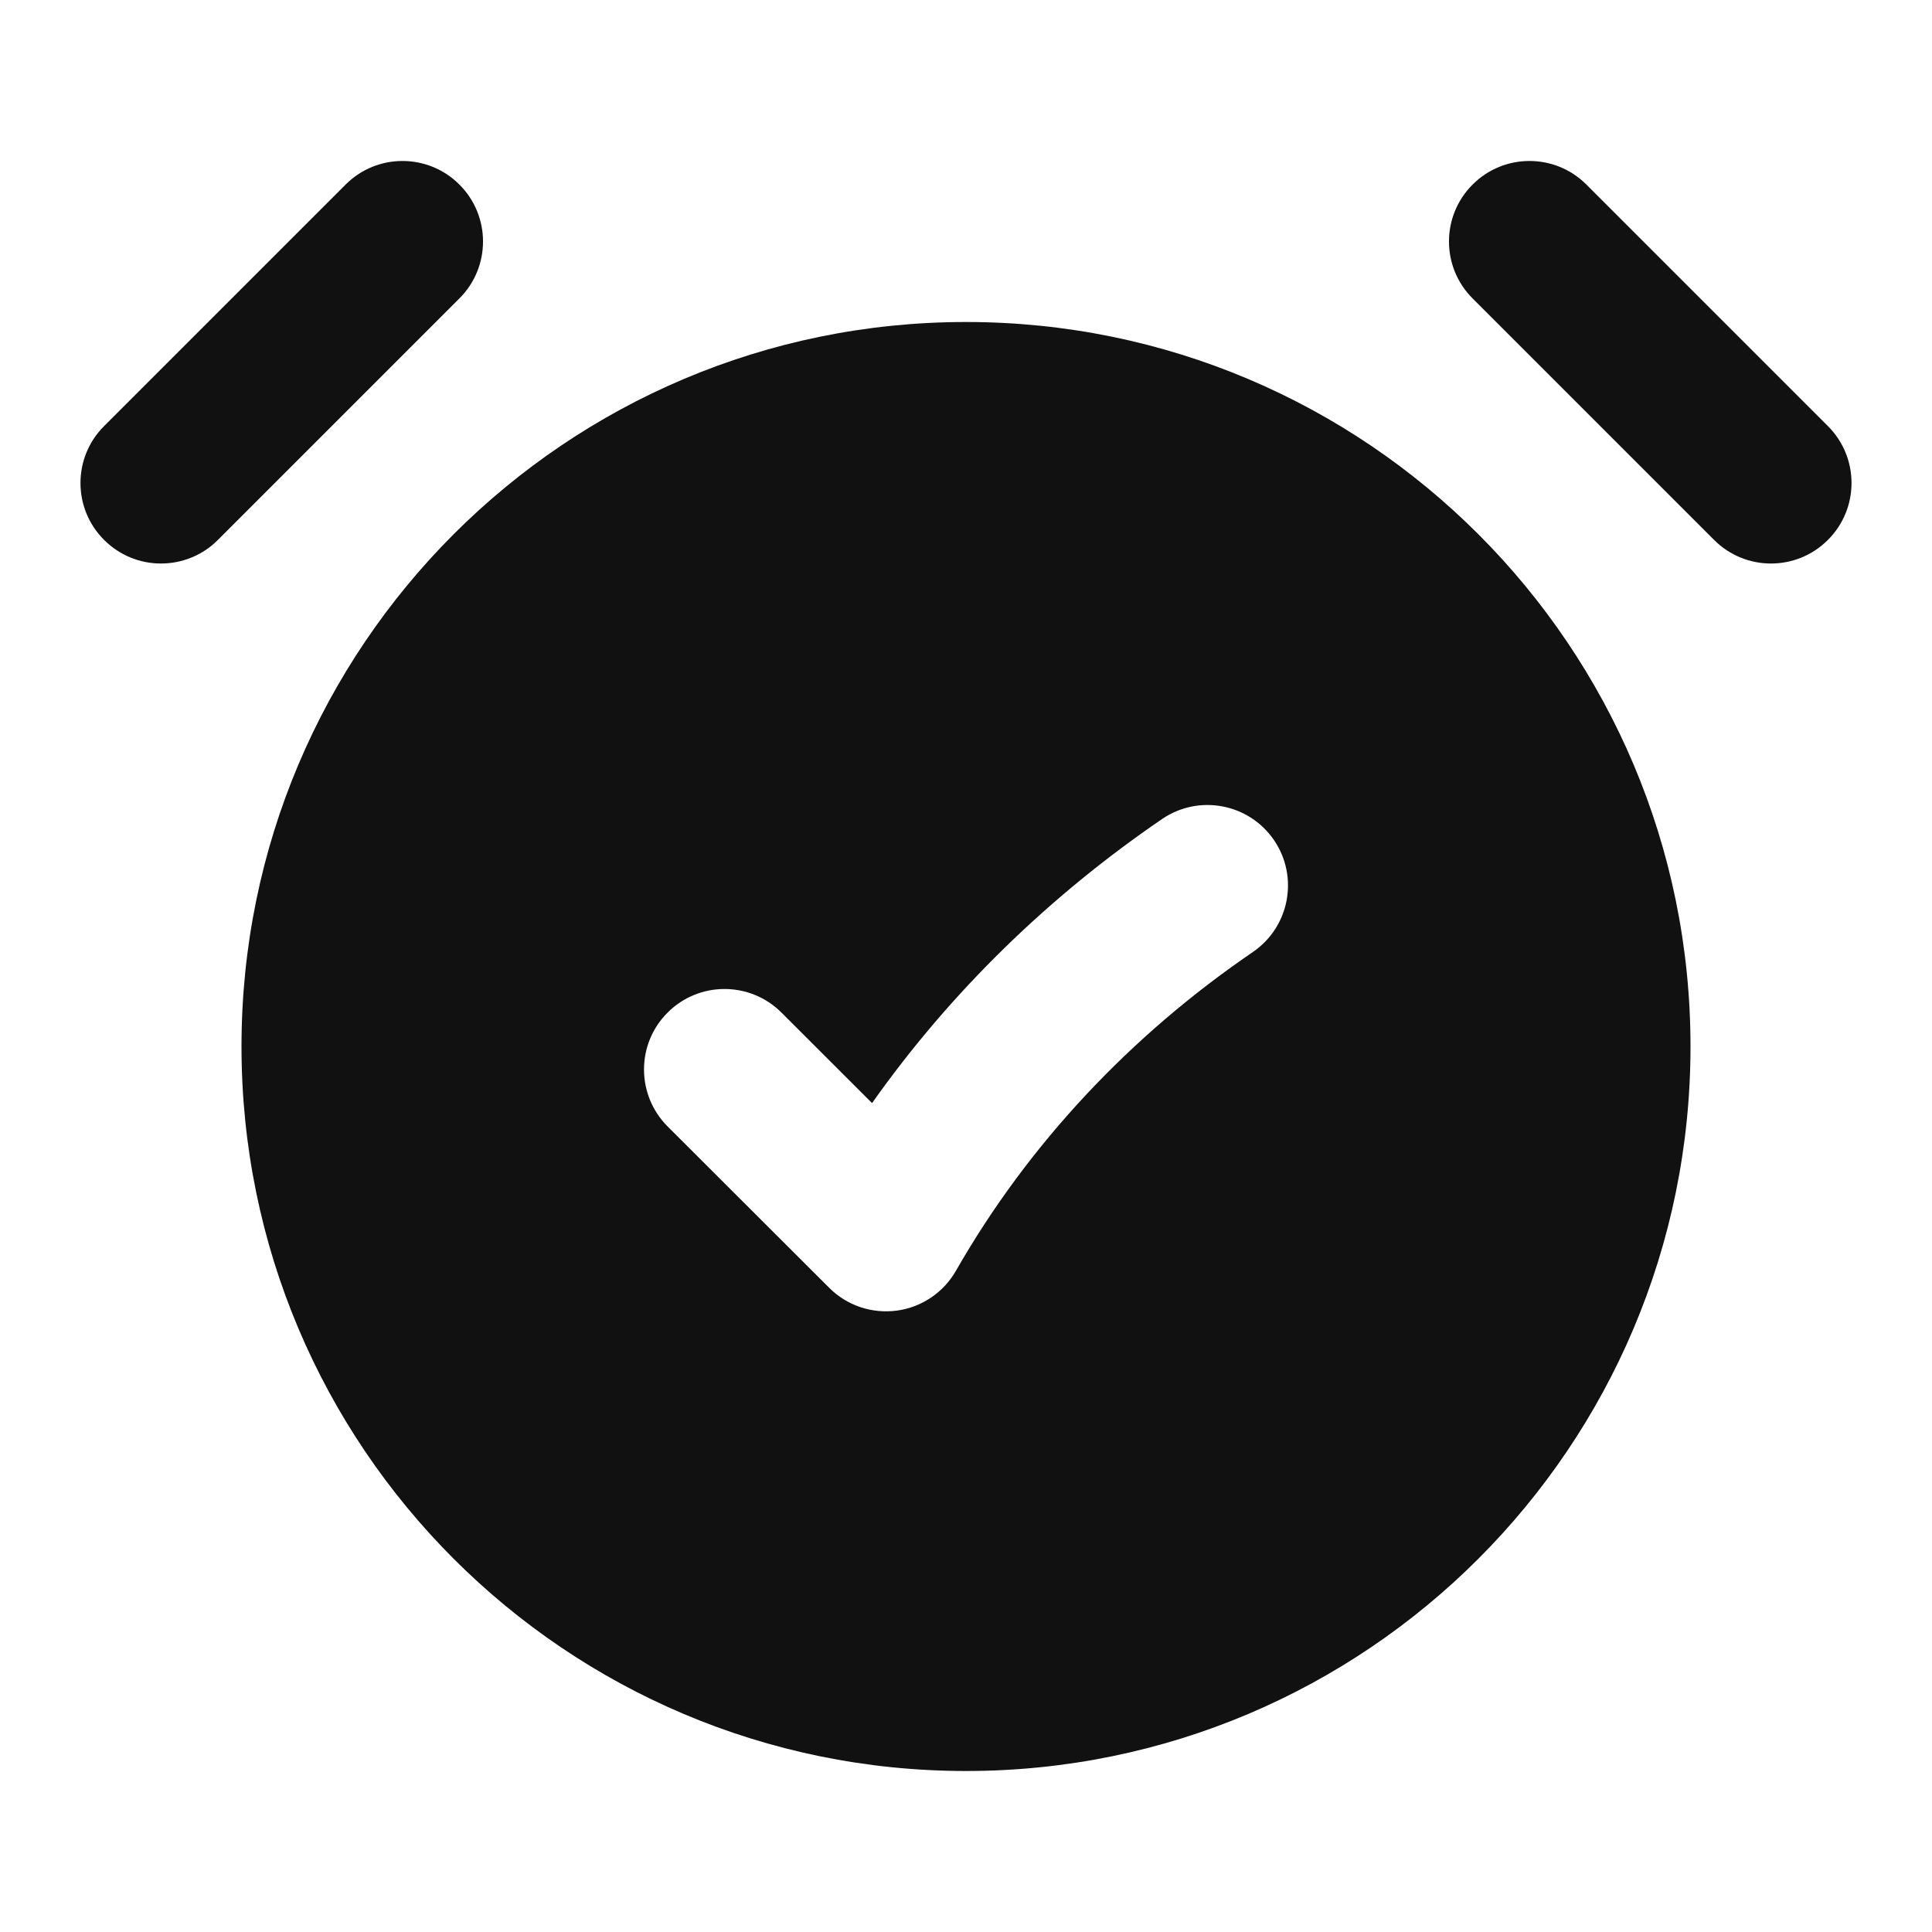 <svg width="24" height="24" viewBox="0 0 24 24" fill="none" xmlns="http://www.w3.org/2000/svg">
<path d="M5.707 2.293C6.098 2.683 6.098 3.317 5.707 3.707L2.707 6.707C2.317 7.098 1.683 7.098 1.293 6.707C0.902 6.317 0.902 5.683 1.293 5.293L4.293 2.293C4.683 1.902 5.317 1.902 5.707 2.293Z" fill="#111111"/>
<path d="M18.293 2.293C18.683 1.902 19.317 1.902 19.707 2.293L22.707 5.293C23.098 5.683 23.098 6.317 22.707 6.707C22.317 7.098 21.683 7.098 21.293 6.707L18.293 3.707C17.902 3.317 17.902 2.683 18.293 2.293Z" fill="#111111"/>
<path fill-rule="evenodd" clip-rule="evenodd" d="M3 13C3 8.029 7.029 4 12 4C16.971 4 21 8.029 21 13C21 17.971 16.971 22 12 22C7.029 22 3 17.971 3 13ZM15.564 11.826C16.02 11.514 16.137 10.892 15.826 10.436C15.514 9.98 14.892 9.863 14.436 10.174C13.038 11.129 11.812 12.317 10.833 13.703L9.707 12.578C9.316 12.188 8.683 12.188 8.293 12.579C7.902 12.969 7.903 13.602 8.293 13.993L10.3 15.997C10.52 16.218 10.831 16.322 11.14 16.281C11.448 16.24 11.72 16.057 11.875 15.786C12.78 14.204 14.048 12.861 15.564 11.826Z" fill="#111111"/>
</svg>
